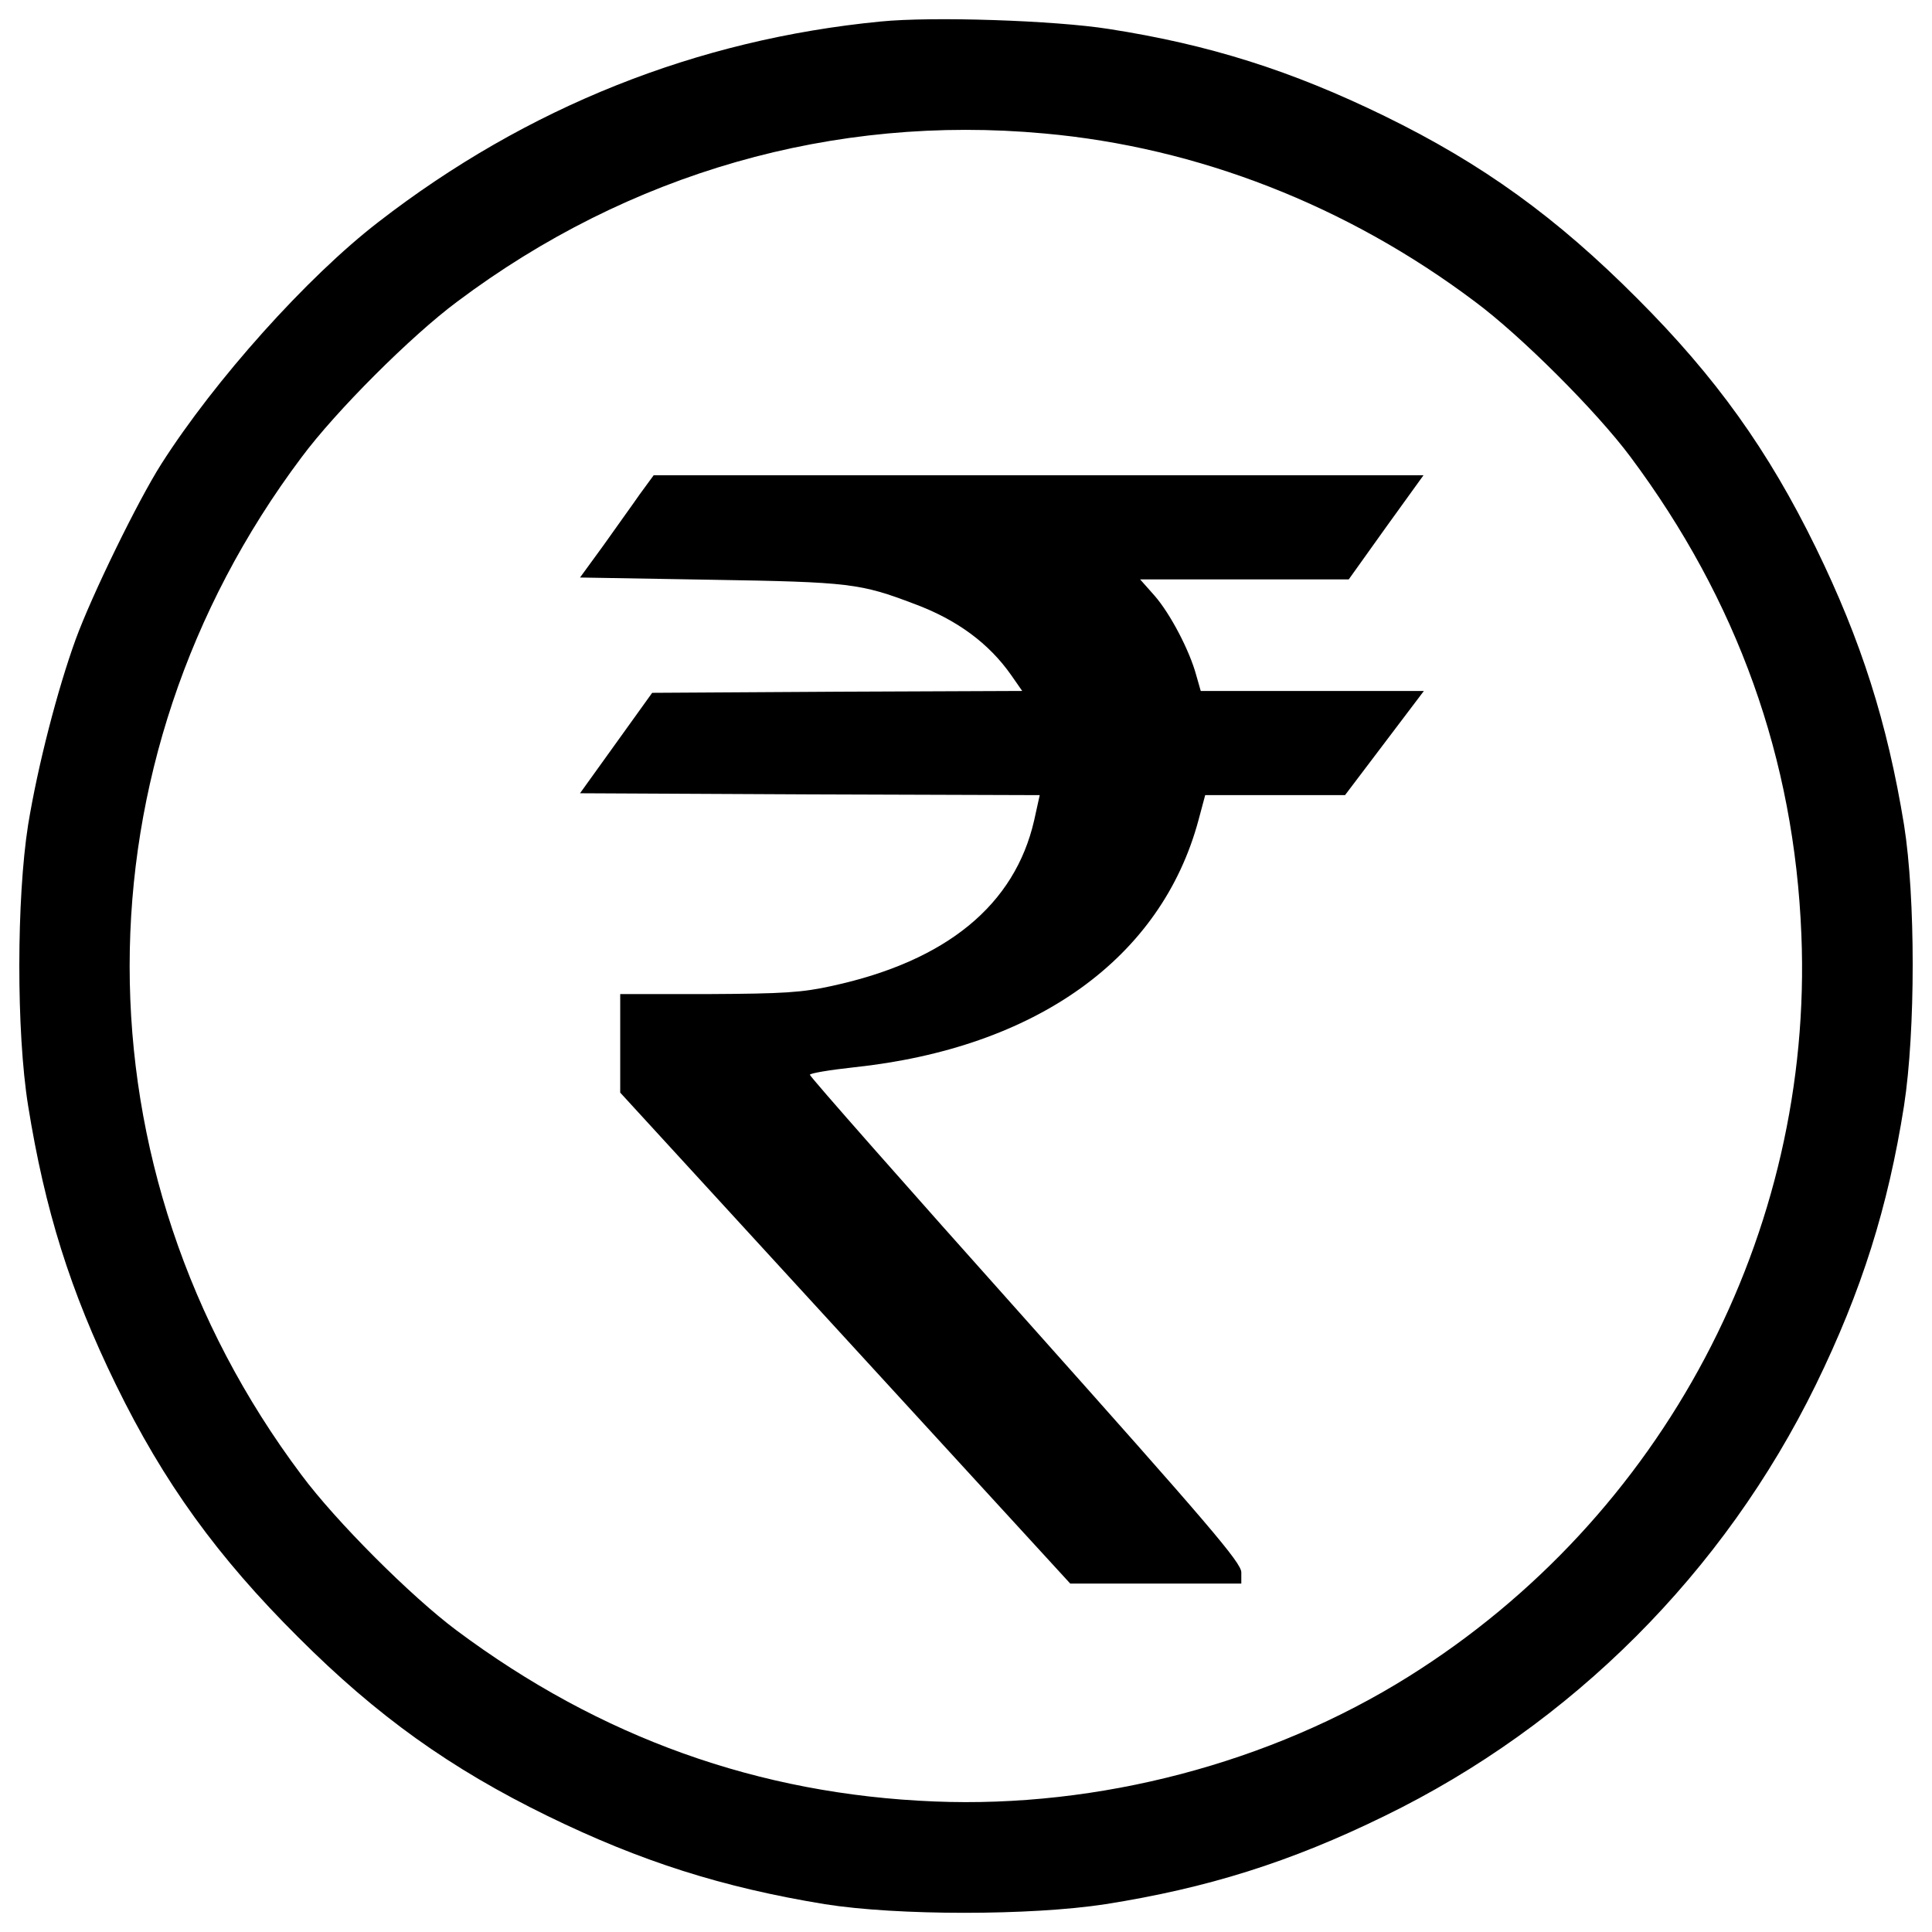 <?xml version="1.0" encoding="utf-8"?>
<!-- Svg Vector Icons : http://www.onlinewebfonts.com/icon -->
<!DOCTYPE svg PUBLIC "-//W3C//DTD SVG 1.1//EN" "http://www.w3.org/Graphics/SVG/1.1/DTD/svg11.dtd">
<svg version="1.1" xmlns="http://www.w3.org/2000/svg" xmlns:xlink="http://www.w3.org/1999/xlink" x="0px" y="0px" viewBox="0 0 1000 1000" enable-background="new 0 0 1000 1000" xml:space="preserve">
<g><g transform="translate(0,511) scale(0.1,-0.1)"><path d="M4557.6,4998.6c-951-92.4-1830.7-442.8-2598.8-1037.6c-369.6-284.9-847-818.1-1124.2-1253.2c-121.3-190.6-358.1-675.7-442.7-906.7c-94.3-259.9-196.4-654.5-246.4-960.6c-59.7-379.2-61.6-1070.3,0-1453.4c86.6-539,217.5-958.7,454.3-1443.8c248.3-508.2,525.5-891.3,945.2-1309c406.2-406.2,785.4-677.6,1289.8-924c481.3-234.9,904.8-369.6,1434.1-456.2c375.4-59.7,1066.5-59.7,1453.4,0c525.5,82.8,956.7,217.5,1443.8,456.2c968.3,471.6,1757.5,1260.9,2233,2233c236.8,485.1,373.5,918.2,456.2,1443.8c59.7,386.9,59.7,1078,0,1453.4c-86.6,529.4-221.4,952.9-456.2,1434.1c-246.4,504.4-517.8,883.6-924,1289.8c-417.7,419.6-800.8,696.9-1309,945.2c-481.3,234.8-906.7,369.6-1426.4,450.4C5458.5,5004.4,4827.1,5025.6,4557.6,4998.6z M5404.6,4419.2c795-71.2,1568.9-373.5,2229.2-870.1c238.7-177.1,629.5-567.9,804.6-802.7c554.4-743.1,848.9-1563.1,885.5-2473.6c63.5-1545.8-716.1-3016.5-2032.8-3840.4c-716.1-448.5-1605.5-681.5-2454.4-646.8c-910.5,36.6-1730.6,331.1-2473.6,885.5c-234.9,175.2-625.6,565.9-802.7,804.6c-1185.8,1580.4-1185.8,3686.4,0,5266.8c177.1,238.7,567.9,629.5,806.6,806.6C3254.4,4215.1,4315.1,4519.3,5404.6,4419.2z"/><path d="M3310.2,2550c-38.5-55.8-125.1-175.2-188.7-265.6l-119.3-163.6l677.6-11.6c721.9-11.6,773.9-19.3,1053-125.1c223.3-82.8,386.9-206,500.5-367.7l57.7-82.8l-956.7-3.9l-958.7-5.8l-186.7-259.9l-186.7-259.9l1189.7-5.8l1189.7-3.9l-28.9-130.9C5252.5,426.7,4900.3,136,4307.4,7.1c-155.9-34.6-250.2-40.4-639.1-42.4h-458.1v-256v-254.1l1164.6-1270.5l1164.6-1270.5h442.8h442.8v57.8c0,50-163.6,240.6-1116.5,1309C4694.3-1032.5,4191.9-462.6,4191.9-453c0,7.7,102,25,227.1,38.5c943.3,100.1,1592,564,1784.5,1280.1l34.6,129H6600H6962l204,269.5l204,269.5h-577.5H6215l-23.1,80.8c-34.7,129-134.8,319.5-215.6,412l-75.1,84.7h540.9h539l192.5,269.5l194.4,269.5H5375.7H3383.4L3310.2,2550z"/></g></g>
</svg>